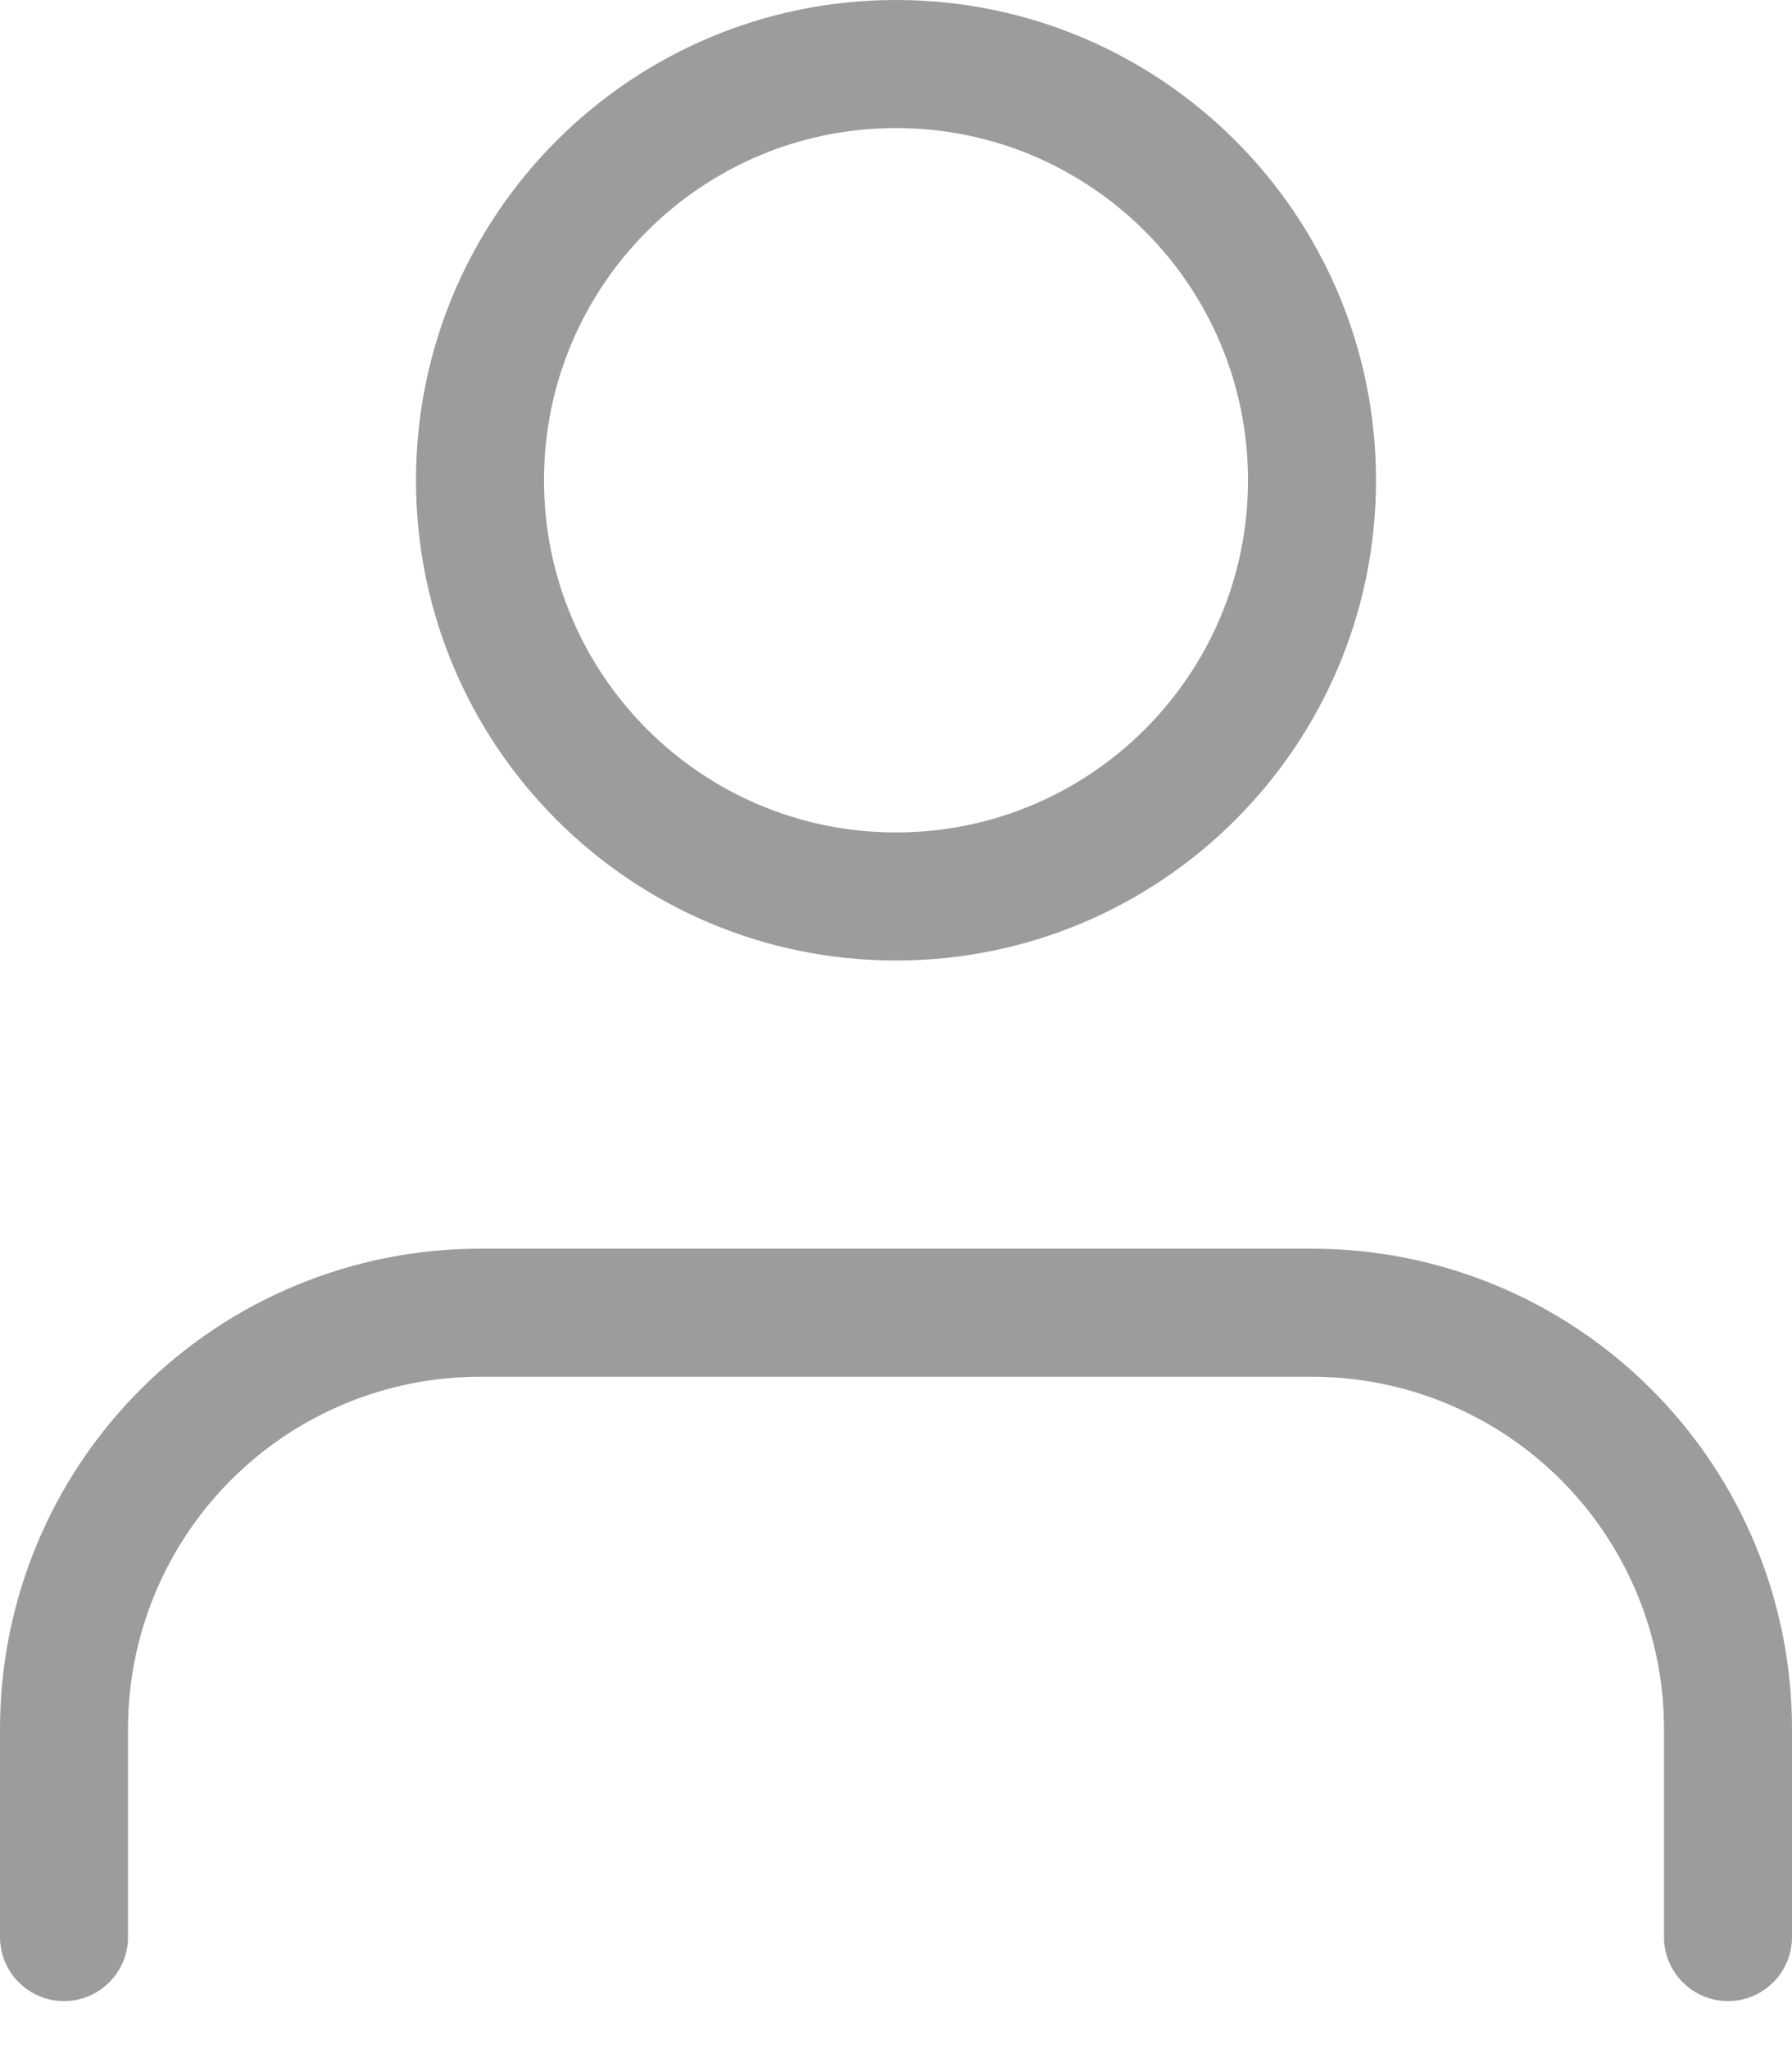 <svg width="28" height="32" viewBox="0 0 28 32" fill="none" xmlns="http://www.w3.org/2000/svg">
<path fill-rule="evenodd" clip-rule="evenodd" d="M8.5 7.5C8.5 4.462 10.962 2 14 2C17.038 2 19.5 4.462 19.5 7.5C19.5 10.538 17.038 13 14 13C10.962 13 8.5 10.538 8.5 7.5ZM14 0C9.858 0 6.5 3.358 6.5 7.5C6.5 11.642 9.858 15 14 15C18.142 15 21.5 11.642 21.5 7.5C21.5 3.358 18.142 0 14 0ZM7.5 19.5C5.511 19.5 3.603 20.29 2.197 21.697C0.79 23.103 0 25.011 0 27V30.25C0 30.802 0.448 31.25 1 31.25C1.552 31.25 2 30.802 2 30.25V27C2 25.541 2.579 24.142 3.611 23.111C4.642 22.079 6.041 21.5 7.5 21.5H20.5C21.959 21.5 23.358 22.079 24.389 23.111C25.421 24.142 26 25.541 26 27V30.25C26 30.802 26.448 31.25 27 31.25C27.552 31.25 28 30.802 28 30.25V27C28 25.011 27.21 23.103 25.803 21.697C24.397 20.29 22.489 19.5 20.5 19.5H7.5Z" fill="#9C9C9C"/>
</svg>
